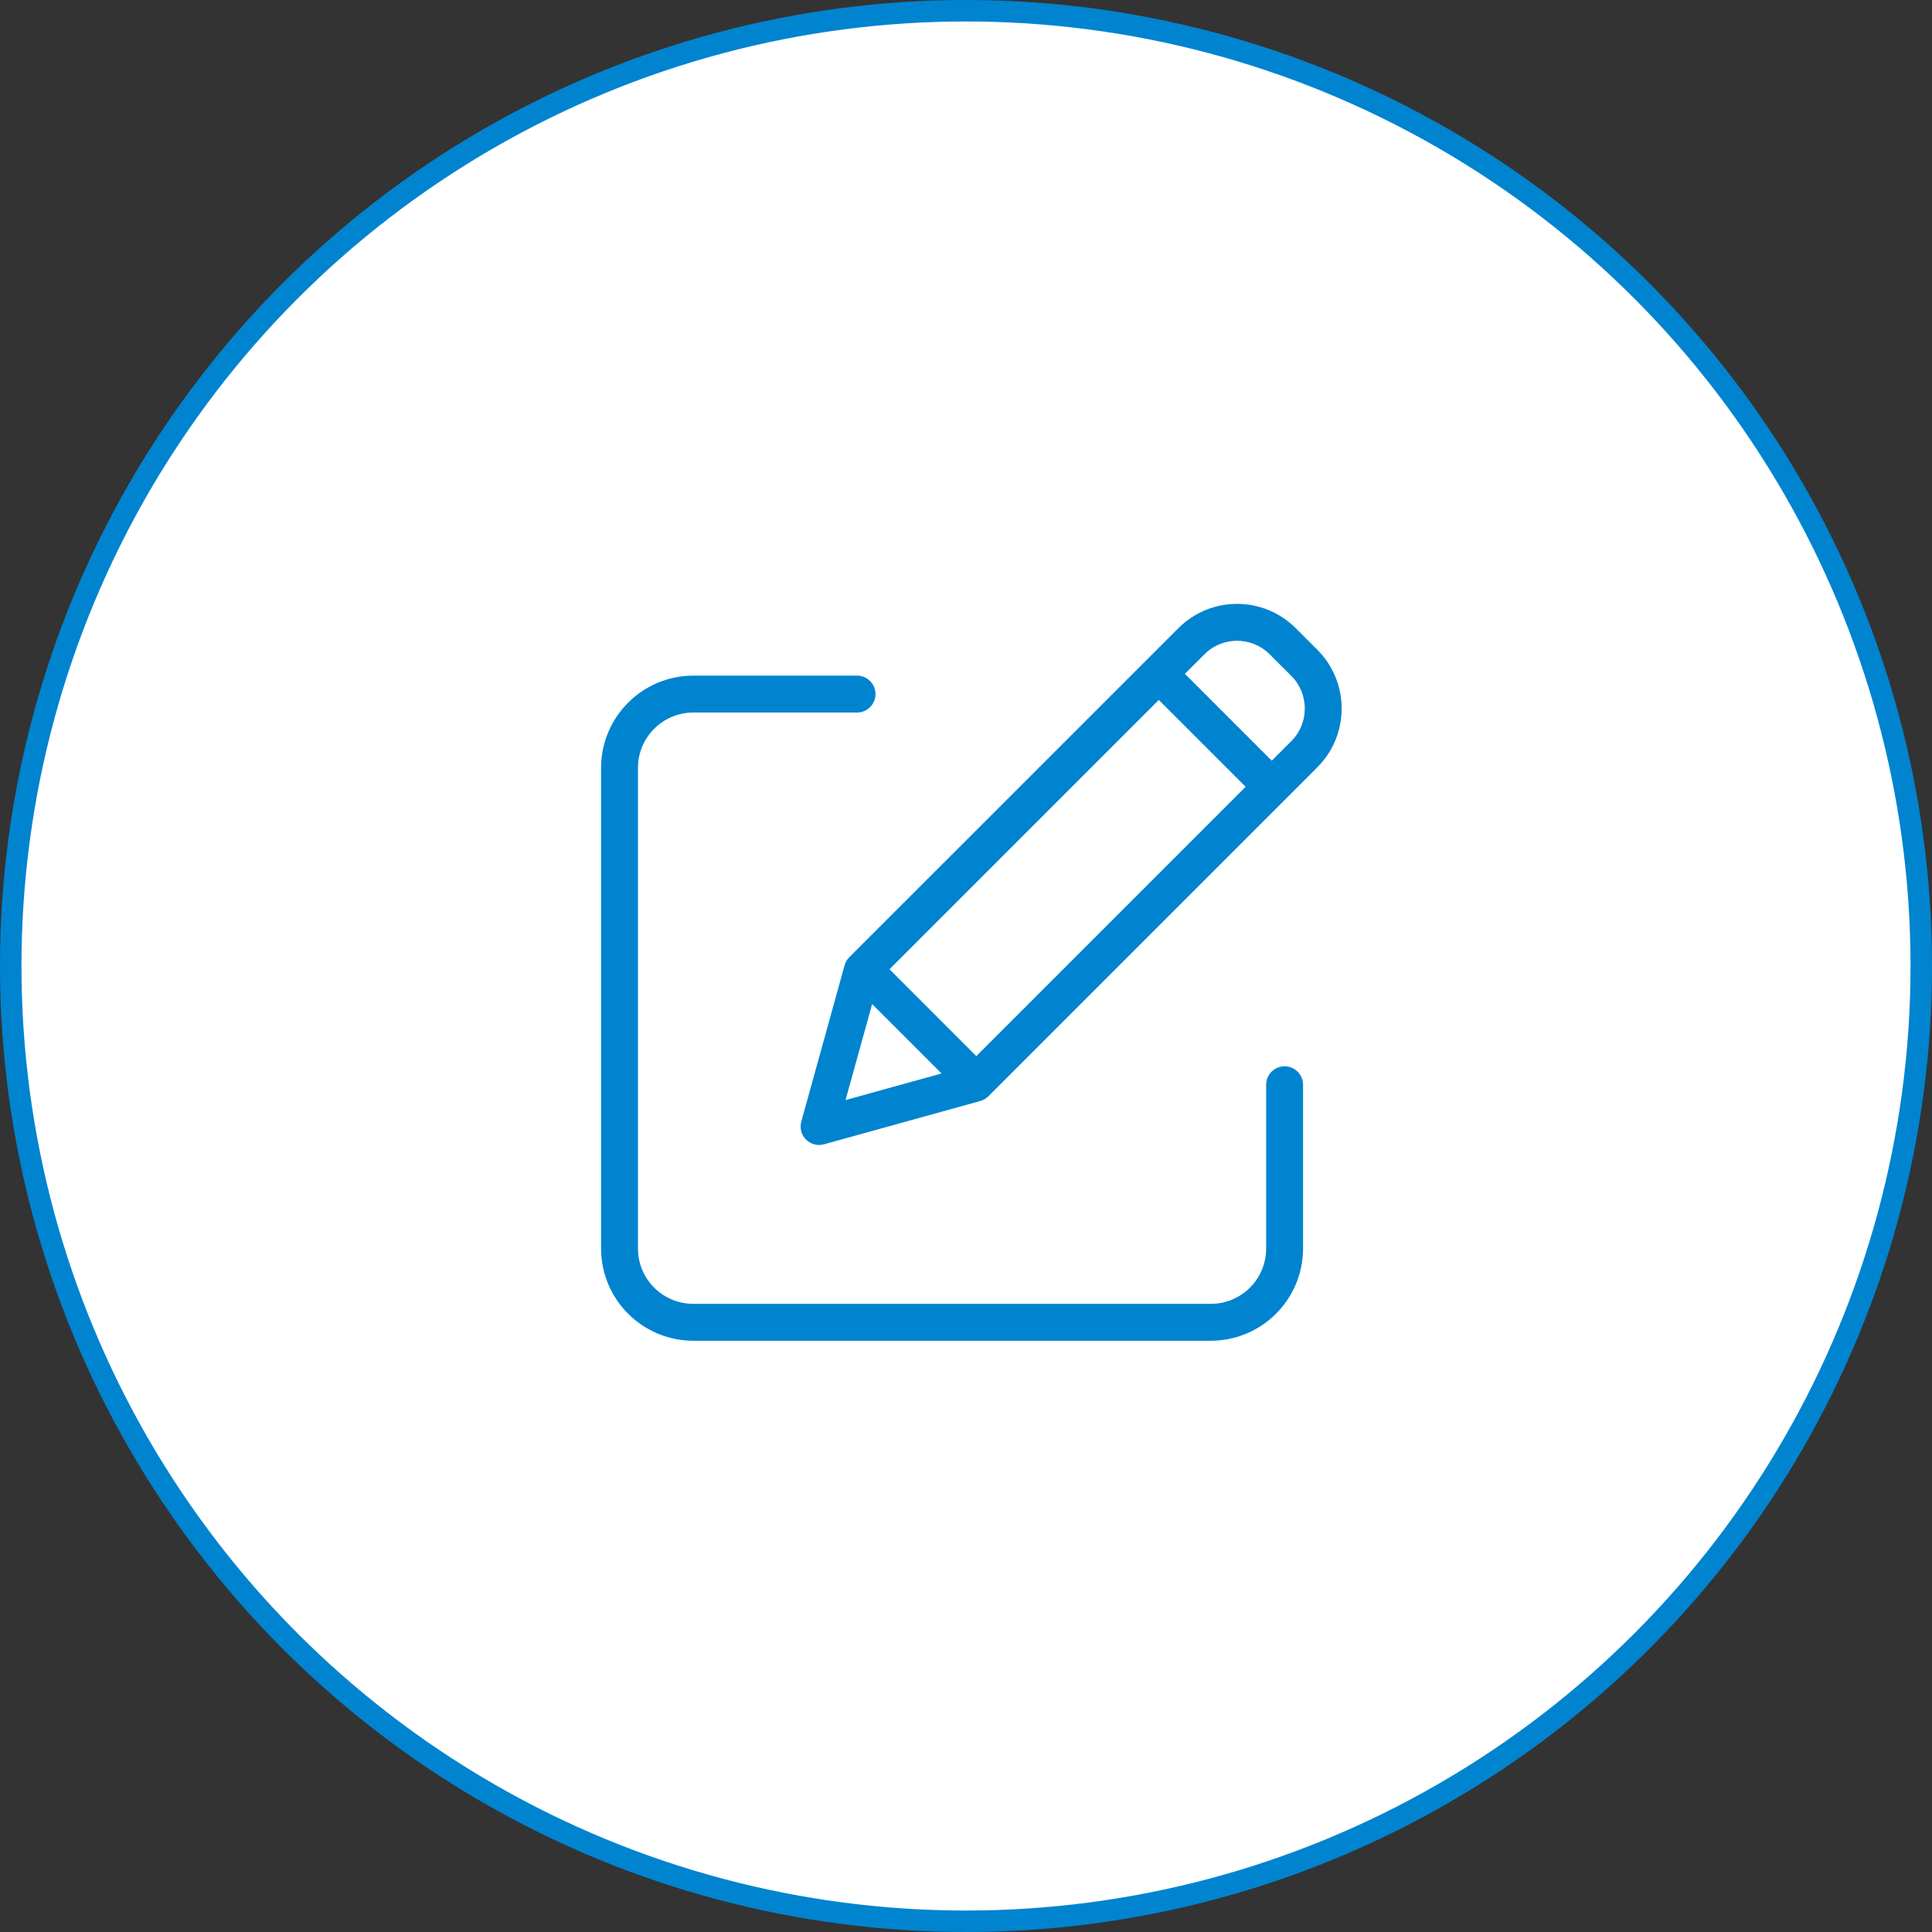 <svg width="180" height="180" viewBox="0 0 180 180" fill="none" xmlns="http://www.w3.org/2000/svg">
<rect x="0" y="0" width="180" height="180" fill="#333333" stroke="none"/>
<circle cx="90" cy="90" r="89" fill="white" stroke="#0084D0" stroke-width="2"/>
<g clip-path="url(#clip0)">
<path d="M119.684 99.345C118.735 99.345 117.966 100.115 117.966 101.064V116.322C117.962 119.168 115.657 121.475 112.81 121.477H64.592C61.746 121.475 59.44 119.168 59.437 116.322V71.541C59.44 68.695 61.746 66.389 64.592 66.385H79.85C80.799 66.385 81.569 65.616 81.569 64.667C81.569 63.718 80.799 62.948 79.85 62.948H64.592C59.849 62.954 56.005 66.797 56 71.541V116.323C56.005 121.066 59.849 124.909 64.592 124.915H112.81C117.554 124.909 121.397 121.066 121.403 116.323V101.064C121.403 100.115 120.633 99.345 119.684 99.345V99.345Z" fill="#0084D0"/>
<path d="M120.722 58.527C117.702 55.507 112.806 55.507 109.786 58.527L79.127 89.185C78.917 89.395 78.766 89.656 78.686 89.942L74.655 104.497C74.489 105.093 74.657 105.733 75.095 106.171C75.533 106.609 76.172 106.777 76.769 106.612L91.325 102.58C91.61 102.5 91.871 102.349 92.081 102.139L122.739 71.48C125.754 68.457 125.754 63.565 122.739 60.543L120.722 58.527ZM82.872 90.302L107.963 65.21L116.055 73.302L90.963 98.394L82.872 90.302ZM81.255 93.546L87.72 100.011L78.778 102.489L81.255 93.546ZM120.309 69.049L118.486 70.872L110.393 62.779L112.216 60.957C113.894 59.279 116.614 59.279 118.291 60.957L120.309 62.973C121.983 64.653 121.983 67.371 120.309 69.049V69.049Z" fill="#0084D0"/>
</g>
<defs>
<clipPath id="clip0">
<rect width="69" height="69" fill="white" transform="translate(56 56)"/>
</clipPath>
</defs>
</svg>
